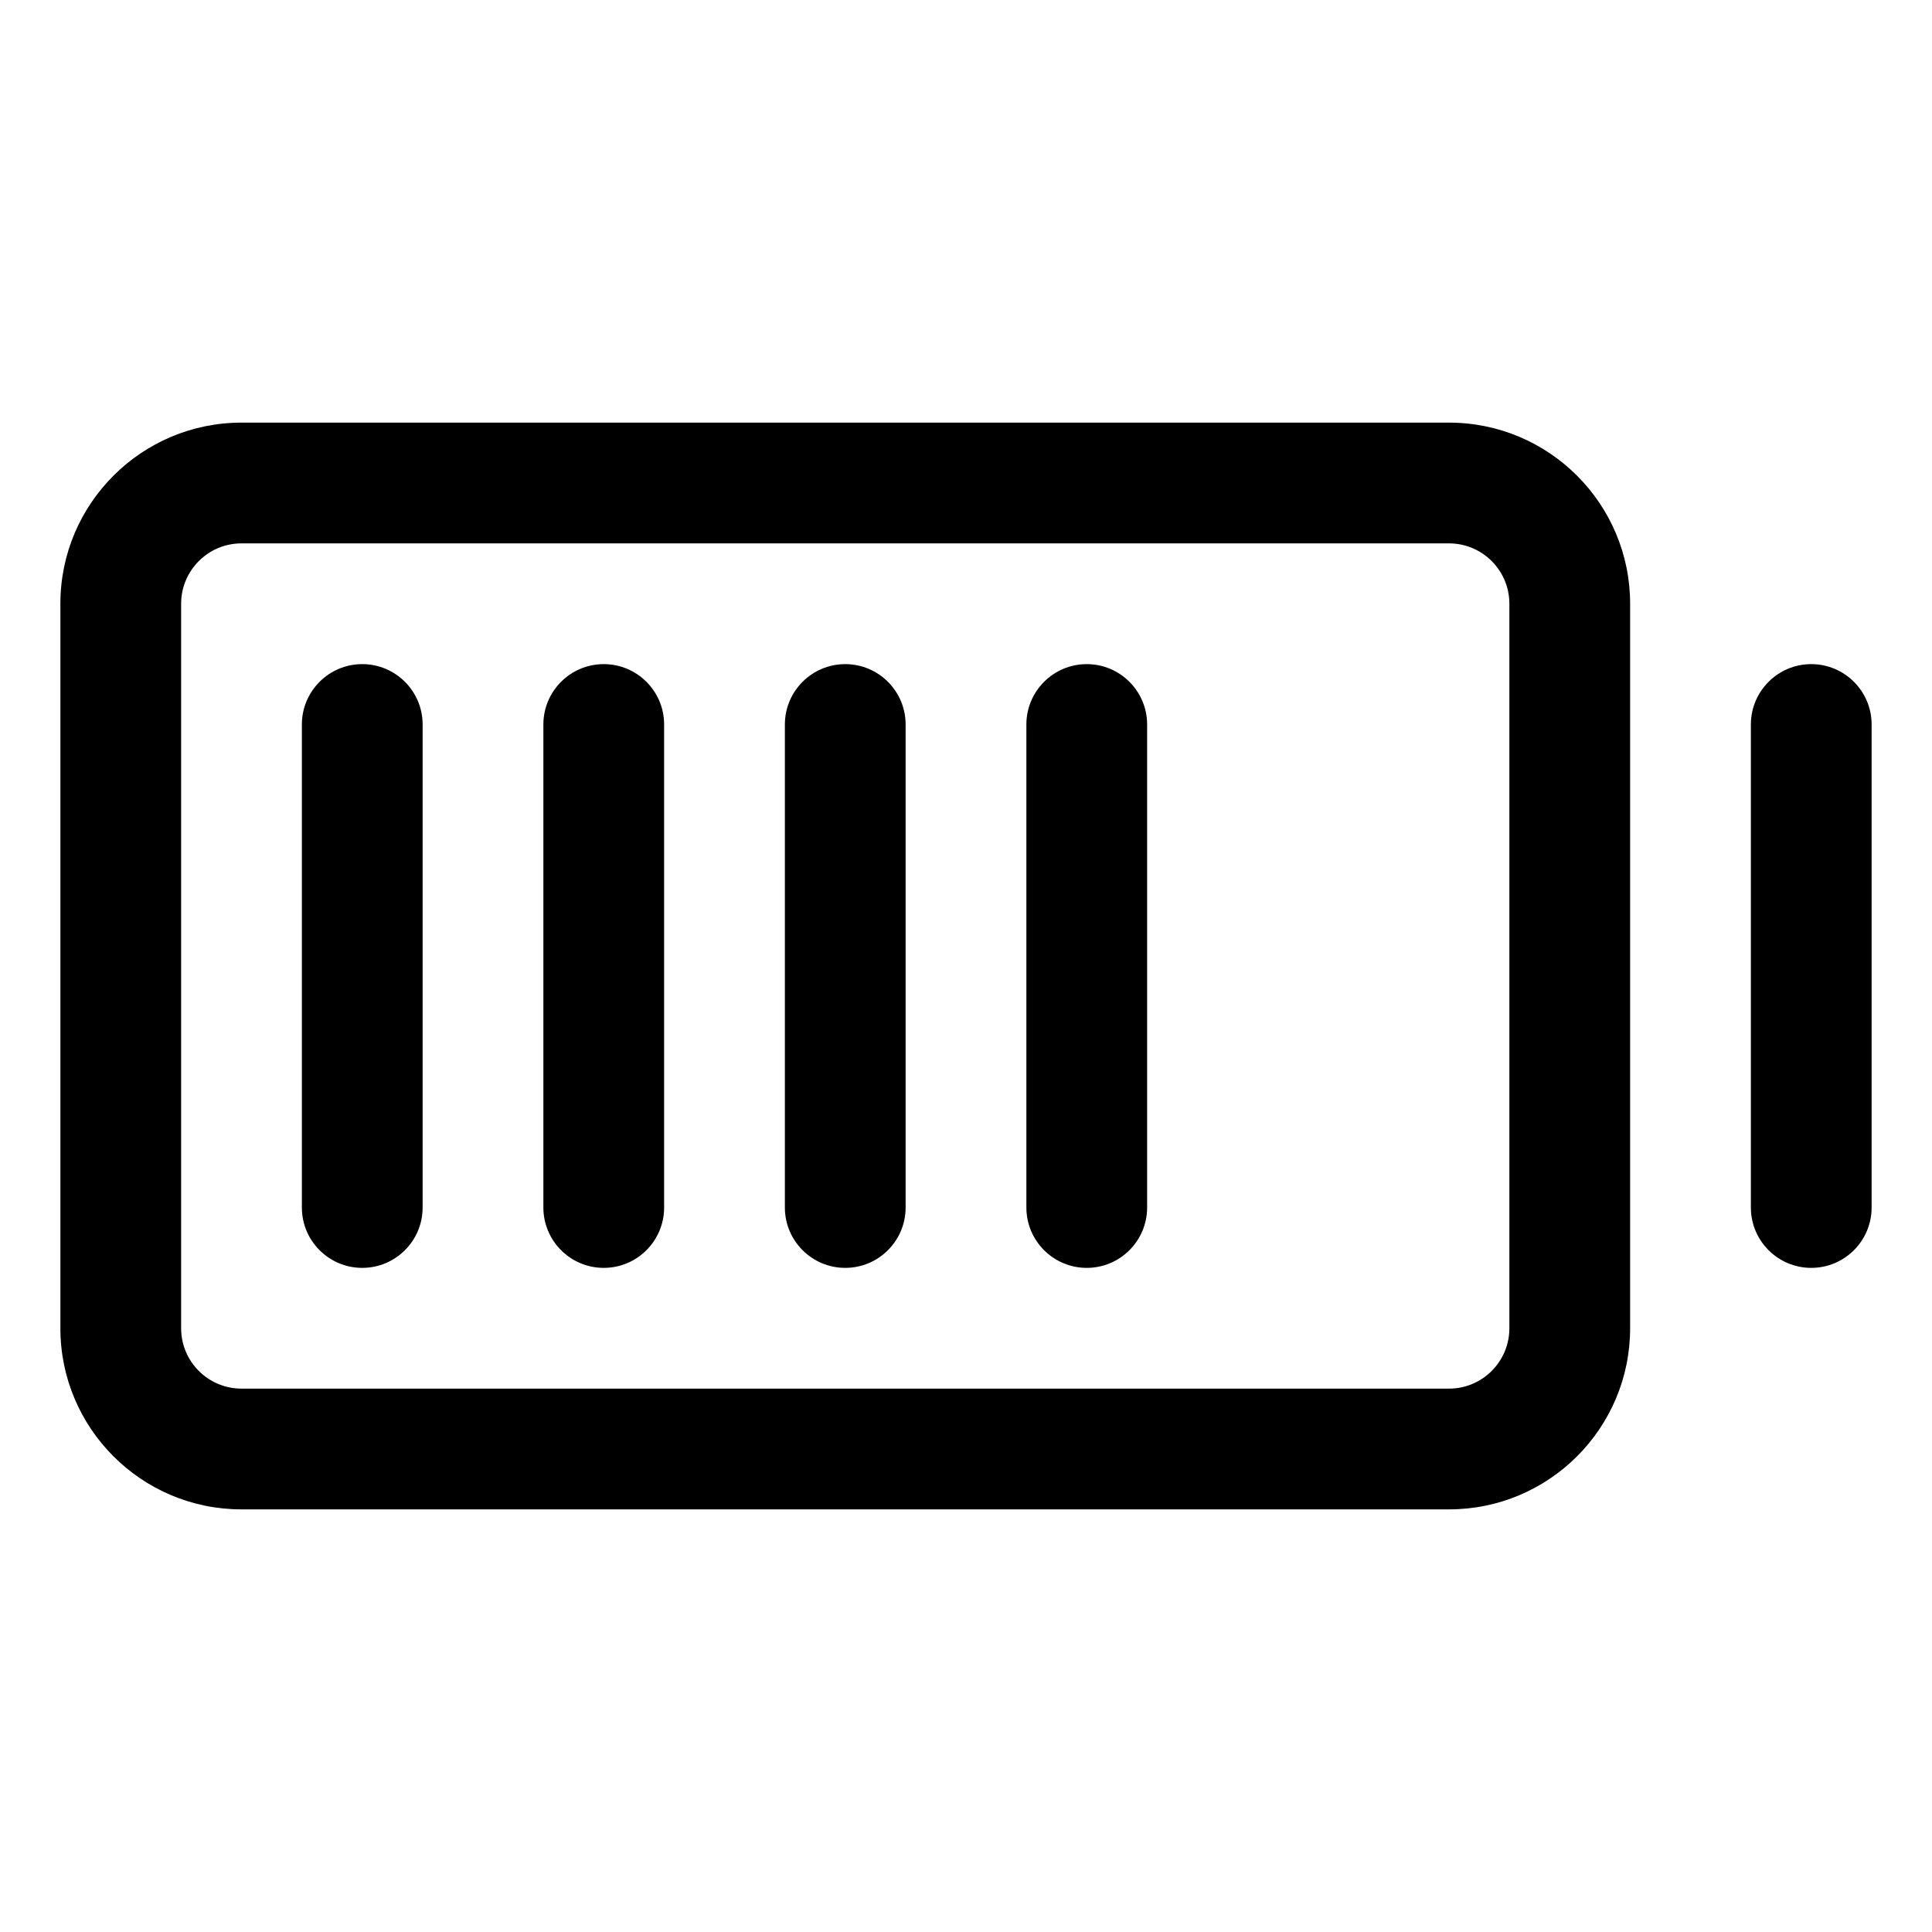 <svg width="16" height="16" viewBox="0 0 16 16" fill="none" xmlns="http://www.w3.org/2000/svg">
<path fill-rule="evenodd" clip-rule="evenodd" d="M0.5 5C0.5 4.172 1.172 3.5 2 3.5H12C12.828 3.5 13.5 4.172 13.5 5V11C13.5 11.828 12.828 12.5 12 12.5H2C1.172 12.5 0.5 11.828 0.5 11V5ZM2 4.5C1.724 4.5 1.5 4.724 1.5 5V11C1.5 11.276 1.724 11.5 2 11.5H12C12.276 11.5 12.5 11.276 12.5 11V5C12.5 4.724 12.276 4.5 12 4.5H2ZM3.5 6C3.5 5.724 3.276 5.5 3 5.5C2.724 5.5 2.5 5.724 2.5 6V10C2.5 10.276 2.724 10.5 3 10.5C3.276 10.5 3.5 10.276 3.5 10V6ZM5.5 6C5.5 5.724 5.276 5.5 5 5.5C4.724 5.5 4.5 5.724 4.5 6V10C4.5 10.276 4.724 10.5 5 10.5C5.276 10.5 5.5 10.276 5.5 10V6ZM7 5.5C7.276 5.5 7.5 5.724 7.5 6V10C7.5 10.276 7.276 10.5 7 10.5C6.724 10.5 6.5 10.276 6.5 10V6C6.5 5.724 6.724 5.5 7 5.5ZM9.5 6C9.5 5.724 9.276 5.5 9 5.5C8.724 5.5 8.5 5.724 8.5 6V10C8.5 10.276 8.724 10.5 9 10.5C9.276 10.5 9.5 10.276 9.5 10V6ZM15.5 6C15.5 5.724 15.276 5.5 15 5.5C14.724 5.5 14.5 5.724 14.5 6V10C14.5 10.276 14.724 10.5 15 10.5C15.276 10.5 15.5 10.276 15.5 10V6Z" fill="currentColor"/>
</svg>
